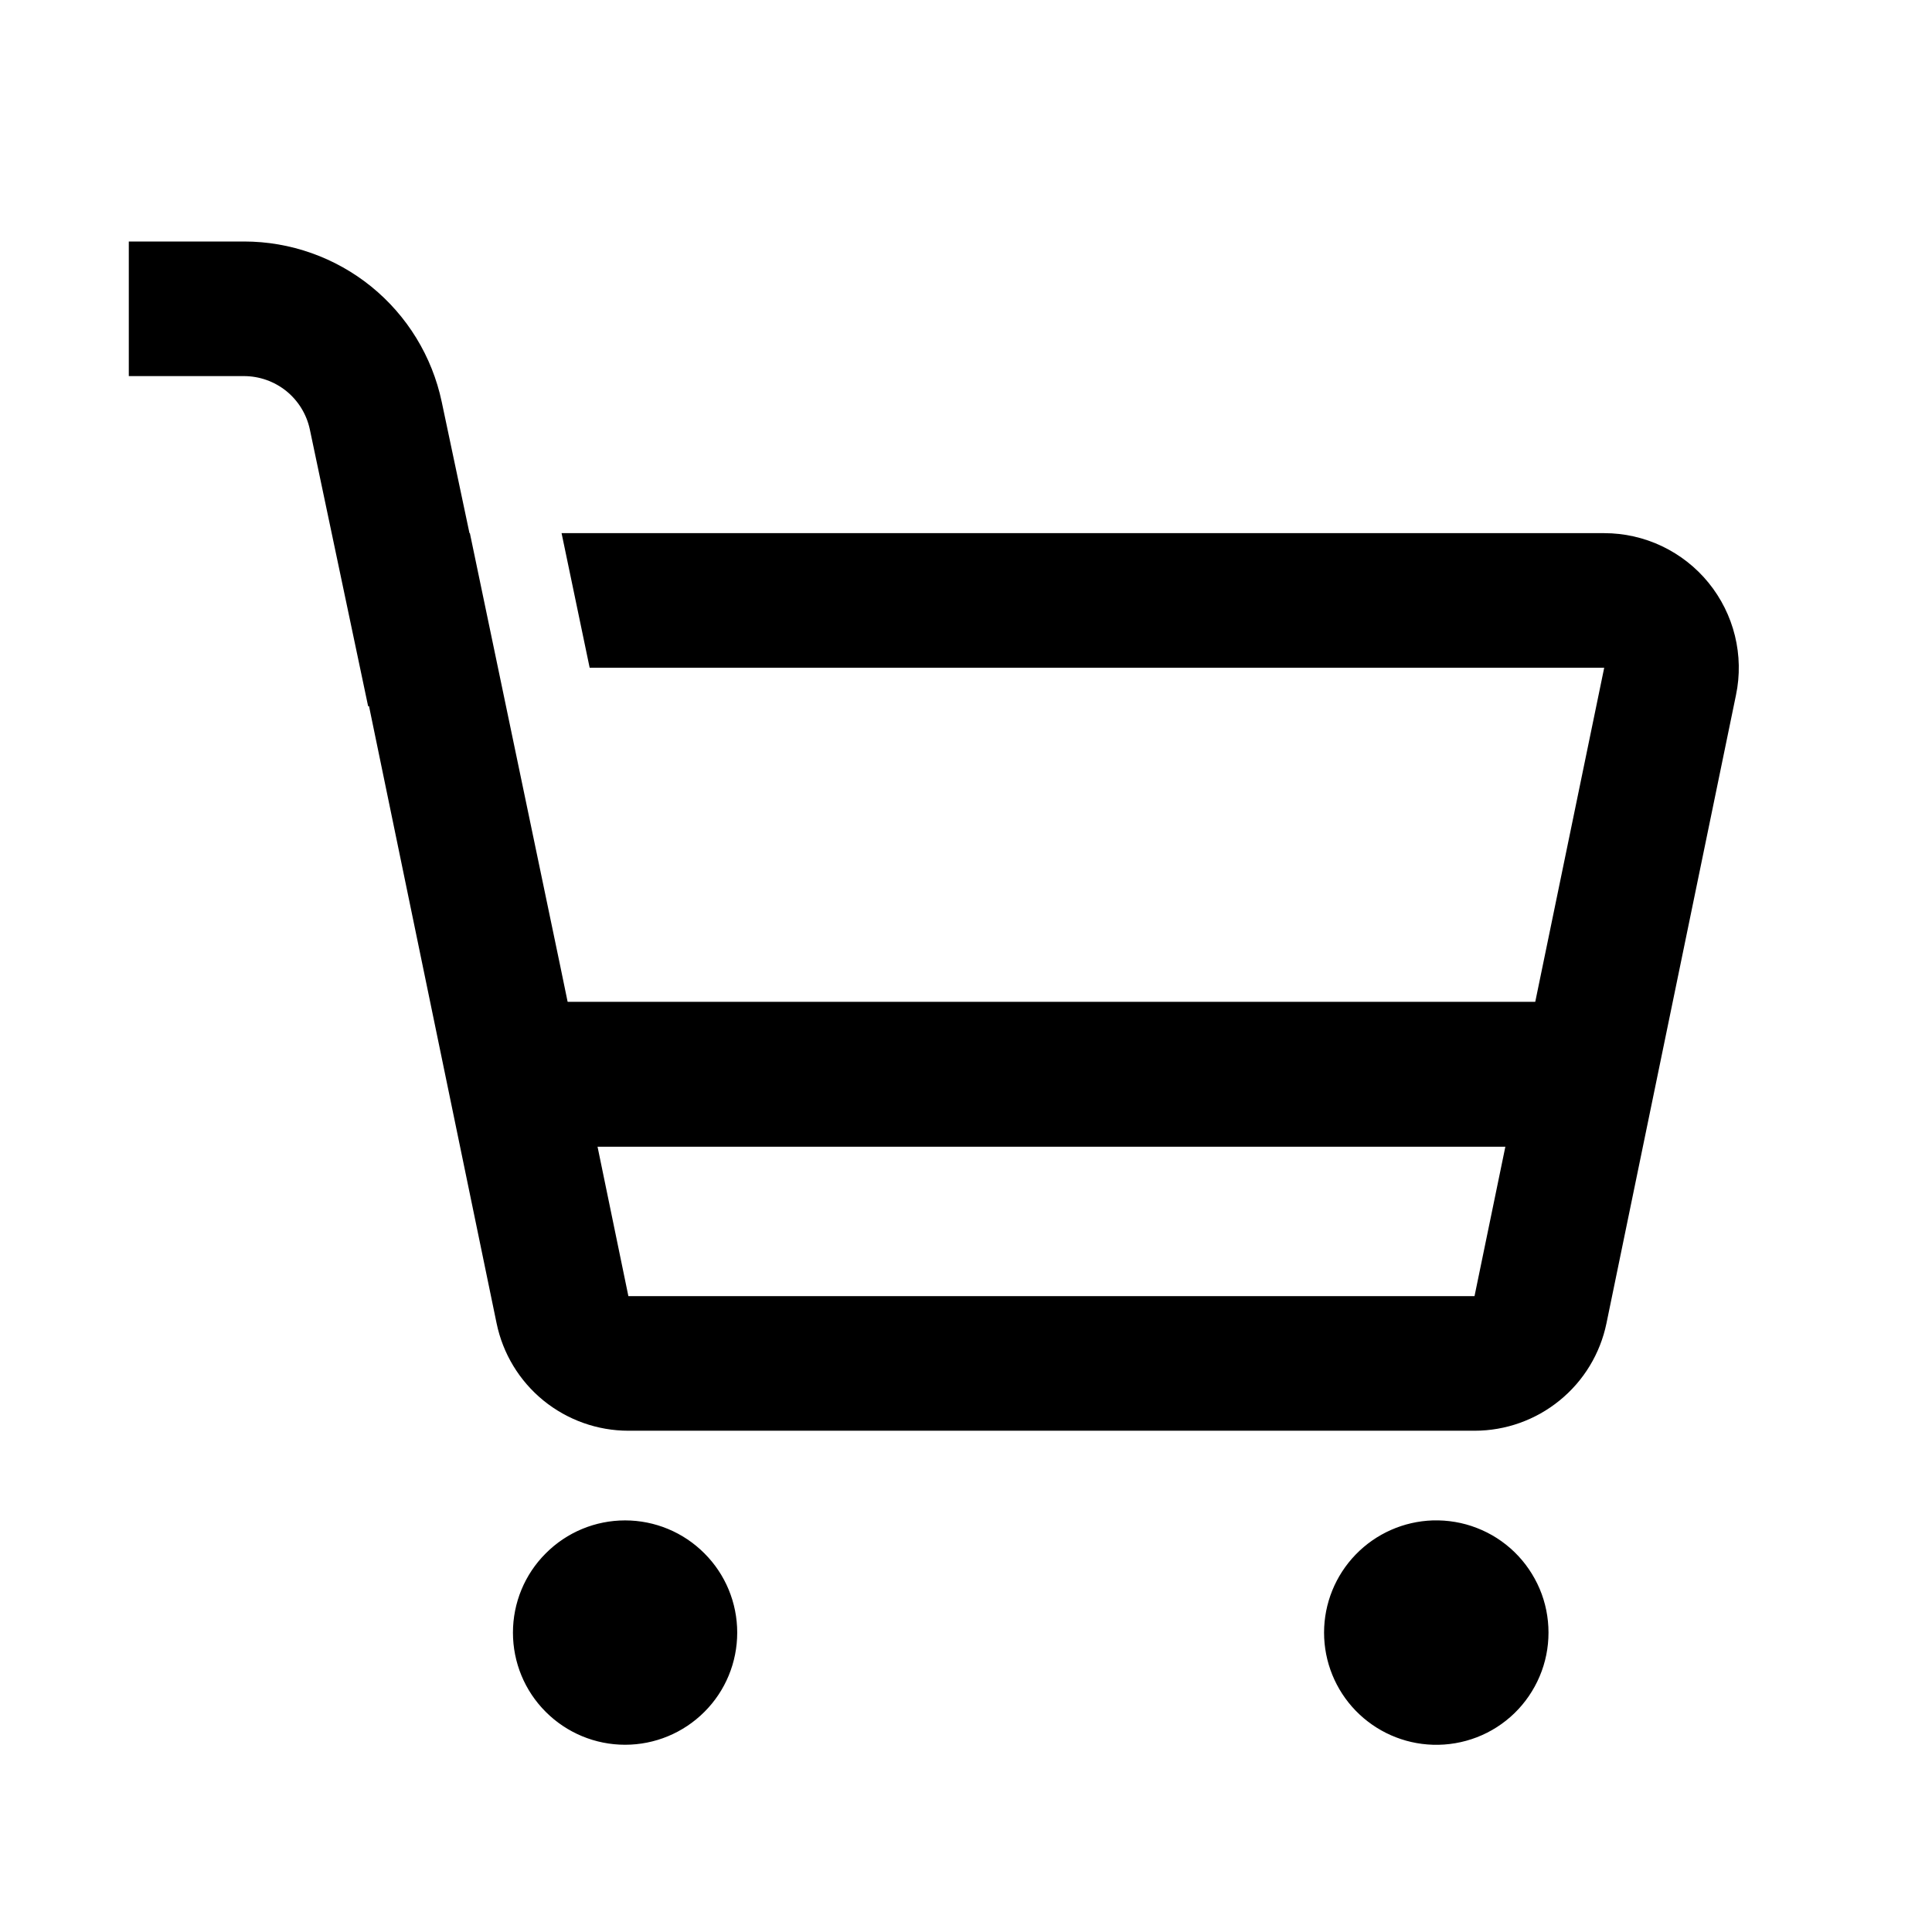 <svg width="24" height="24" viewBox="0 0 24 24" fill="none" xmlns="http://www.w3.org/2000/svg">
<path d="M7.765 18.887C8.135 18.887 8.489 19.034 8.75 19.296C9.012 19.557 9.158 19.911 9.158 20.281C9.158 20.651 9.012 21.005 8.75 21.266C8.489 21.527 8.135 21.674 7.765 21.674C7.395 21.674 7.041 21.527 6.78 21.266C6.518 21.005 6.372 20.651 6.372 20.281C6.372 19.911 6.518 19.557 6.78 19.296C7.041 19.034 7.395 18.887 7.765 18.887ZM17.799 18.887C17.986 18.882 18.172 18.913 18.346 18.981C18.52 19.048 18.679 19.15 18.813 19.28C18.947 19.41 19.053 19.566 19.126 19.737C19.199 19.909 19.236 20.094 19.236 20.281C19.236 20.468 19.199 20.652 19.126 20.824C19.053 20.996 18.947 21.152 18.813 21.282C18.679 21.412 18.52 21.514 18.346 21.581C18.172 21.648 17.986 21.68 17.799 21.674C17.437 21.663 17.094 21.511 16.841 21.251C16.589 20.991 16.448 20.643 16.448 20.281C16.448 19.919 16.589 19.571 16.841 19.311C17.094 19.05 17.437 18.899 17.799 18.887ZM3.032 3C3.607 3 4.165 3.198 4.612 3.56C5.059 3.923 5.368 4.428 5.487 4.991L5.832 6.623H5.837L6.957 11.988L7.806 16.101H18.317L19.928 8.295H7.325L6.976 6.623H19.928C20.176 6.623 20.421 6.678 20.646 6.785C20.87 6.892 21.068 7.047 21.224 7.239C21.381 7.432 21.493 7.657 21.552 7.898C21.611 8.139 21.616 8.391 21.565 8.634L19.956 16.439C19.878 16.816 19.673 17.154 19.374 17.397C19.076 17.64 18.703 17.773 18.318 17.773H7.806C7.422 17.773 7.049 17.64 6.75 17.397C6.452 17.154 6.247 16.816 6.169 16.439L4.584 8.772L4.573 8.773L3.849 5.335C3.809 5.147 3.706 4.979 3.557 4.858C3.408 4.738 3.222 4.672 3.03 4.672H1.6V3H3.032Z" fill="currentColor"/>
<path d="M6.2 13.345L19.2 13.345" stroke="currentColor" stroke-width="1.8"/>
</svg>
